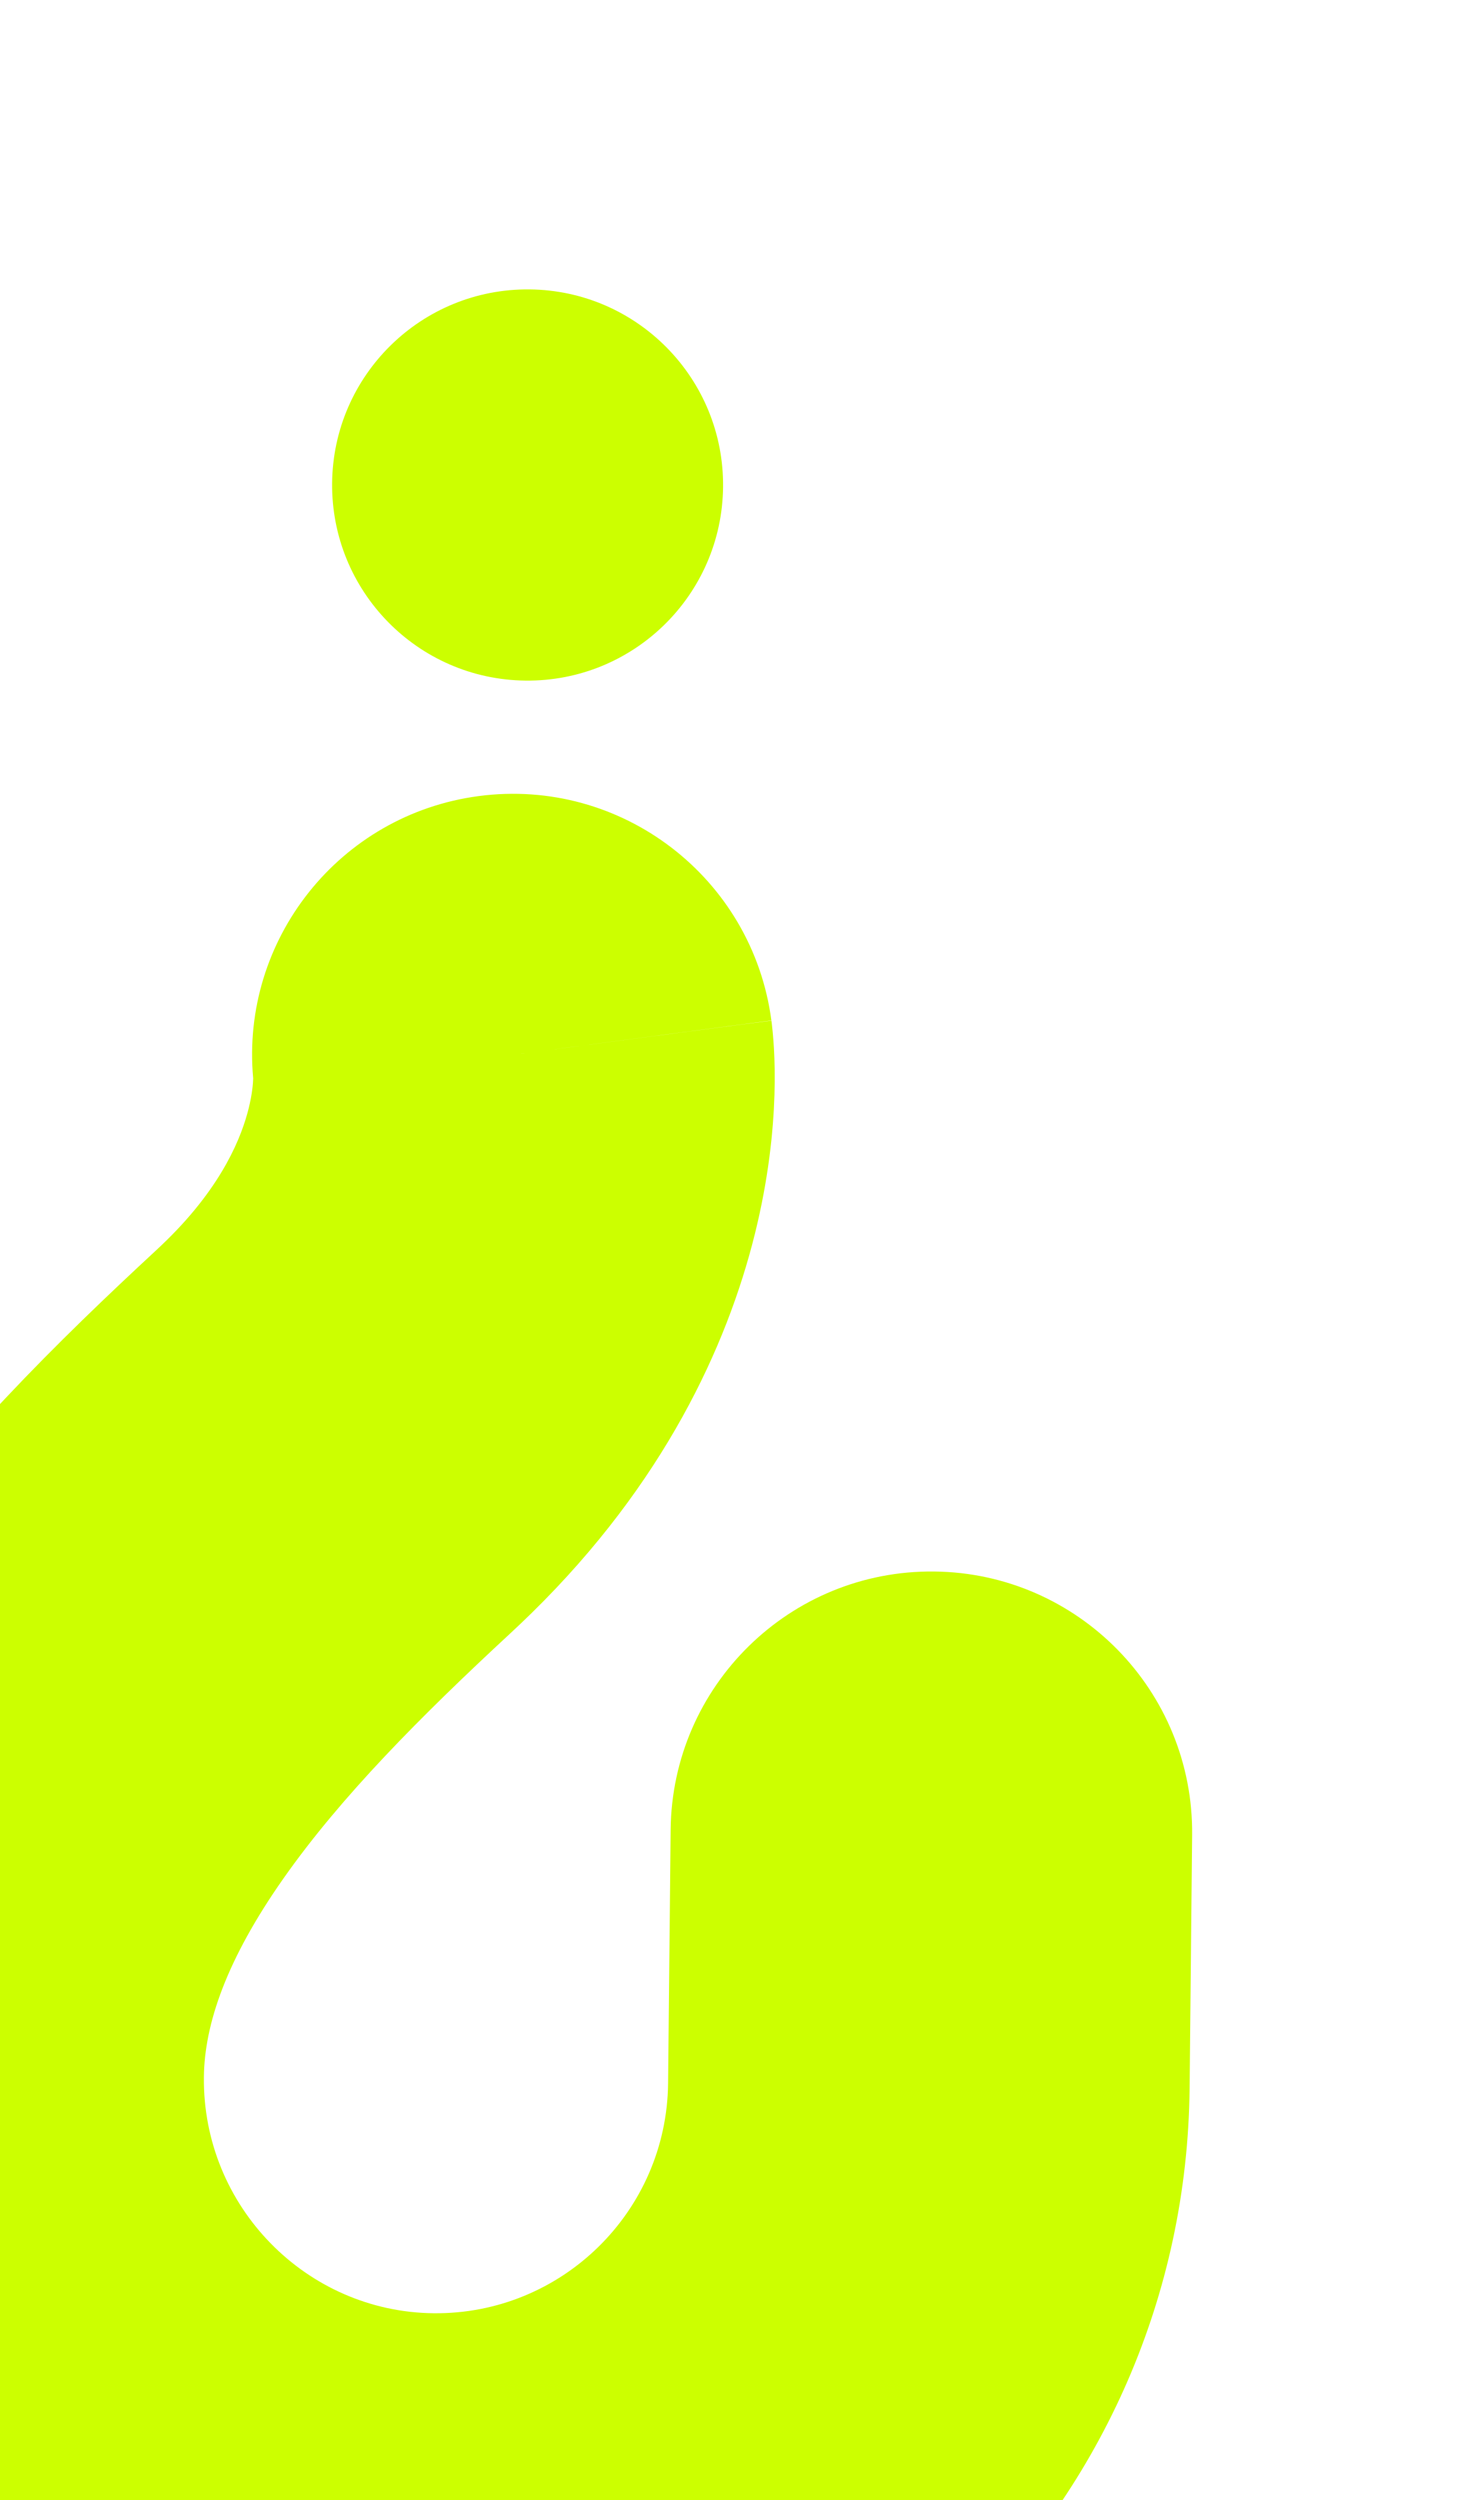 <svg width="313" height="527" viewBox="0 0 313 527" fill="none" xmlns="http://www.w3.org/2000/svg">
<g filter="url(#filter0_f_485_688)">
<path fill-rule="evenodd" clip-rule="evenodd" d="M110.865 143.462C133.636 143.691 152.28 125.417 152.509 102.646C152.738 79.876 134.464 61.231 111.693 61.002C88.923 60.773 70.278 79.047 70.049 101.818C69.821 124.589 88.094 143.233 110.865 143.462ZM162.699 215.1C158.707 184.987 131.06 163.813 100.948 167.805C71.59 171.697 50.728 198.073 53.4 227.298C53.4 227.335 53.398 227.376 53.397 227.42C53.37 228.327 53.216 230.536 52.447 233.629C51.012 239.399 47.111 249.702 35.166 261.415L35.165 261.415C34.395 262.171 33.622 262.907 32.847 263.624L32.847 263.624C13.046 281.954 -11.003 305.378 -30.189 332.671C-49.45 360.071 -66.575 395.231 -66.992 436.743C-67.871 524.347 2.37 596.713 90.359 597.597C178.165 598.479 250.025 527.991 250.906 440.202L251.442 386.8C251.747 356.426 227.371 331.556 196.997 331.251C166.623 330.946 141.753 355.322 141.448 385.696L140.912 439.098C140.64 466.178 118.481 487.874 91.464 487.602C64.63 487.333 42.729 465.111 43.003 437.847C43.115 426.659 47.759 413.061 59.801 395.93C71.919 378.692 88.707 361.811 107.573 344.346C109.113 342.92 110.649 341.458 112.178 339.959C139.96 312.718 153.312 283.841 159.197 260.171C162.088 248.543 163.112 238.466 163.346 230.767C163.464 226.911 163.384 223.621 163.235 220.991C163.161 219.675 163.069 218.519 162.974 217.534C162.927 217.042 162.879 216.592 162.833 216.186C162.81 215.983 162.787 215.791 162.764 215.61C162.753 215.519 162.742 215.431 162.731 215.346L162.715 215.221L162.707 215.16C162.703 215.13 162.699 215.1 108.176 222.328L162.699 215.1Z" fill="#CCFF00"/>
</g>
<defs>
<filter id="filter0_f_485_688" x="-128" y="0" width="440.445" height="658.605" filterUnits="userSpaceOnUse" color-interpolation-filters="sRGB">
<feFlood flood-opacity="0" result="BackgroundImageFix"/>
<feBlend mode="normal" in="SourceGraphic" in2="BackgroundImageFix" result="shape"/>
<feGaussianBlur stdDeviation="30.5" result="effect1_foregroundBlur_485_688"/>
</filter>
</defs>
</svg>
